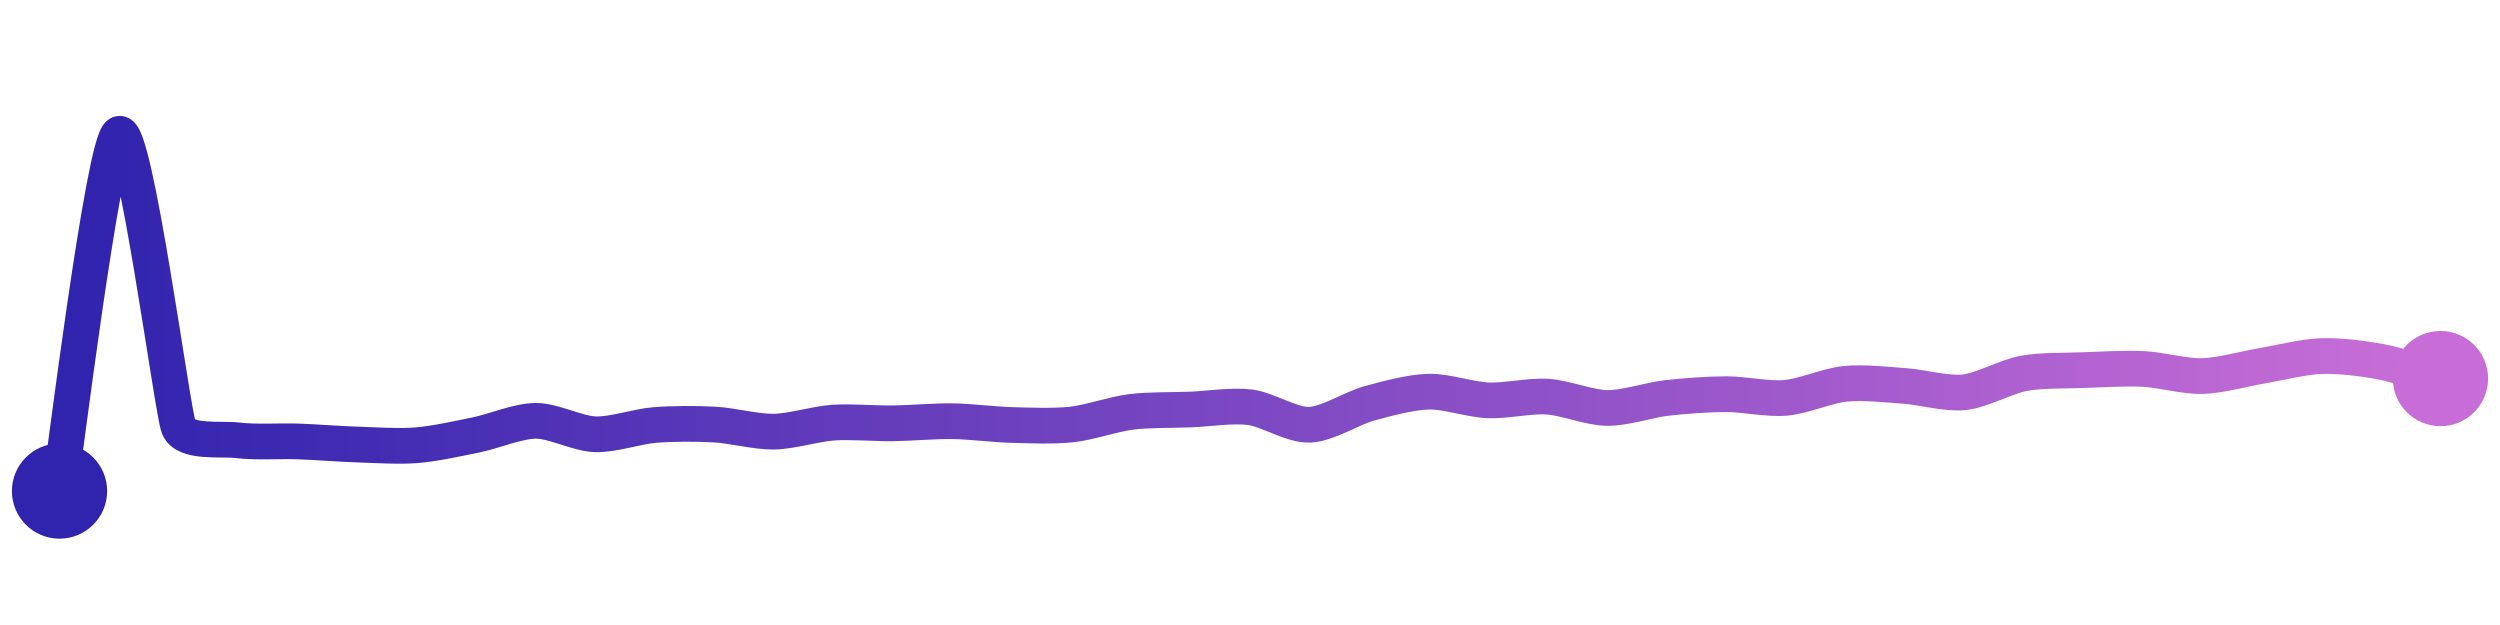 <svg width="200" height="50" viewBox="0 0 210 50" xmlns="http://www.w3.org/2000/svg">
    <defs>
        <linearGradient x1="0%" y1="0%" x2="100%" y2="0%" id="a">
            <stop stop-color="#3023AE" offset="0%"/>
            <stop stop-color="#C86DD7" offset="100%"/>
        </linearGradient>
    </defs>
    <path stroke="url(#a)"
          stroke-width="3"
          stroke-linejoin="round"
          stroke-linecap="round"
          d="M5 40 C 5.25 38.52, 8.68 10.71, 10 10 S 14.46 33.21, 15 34.61 S 18.51 35.56, 20 35.74 S 23.5 35.78, 25 35.83 S 28.5 36.04, 30 36.09 S 33.5 36.27, 35 36.15 S 38.53 35.58, 40 35.28 S 43.5 34.11, 45 34.1 S 48.5 35.18, 50 35.23 S 53.51 34.57, 55 34.45 S 58.5 34.33, 60 34.41 S 63.5 35.03, 65 35.01 S 68.5 34.35, 70 34.25 S 73.5 34.33, 75 34.31 S 78.5 34.11, 80 34.13 S 83.5 34.41, 85 34.45 S 88.51 34.57, 90 34.41 S 93.51 33.54, 95 33.35 S 98.5 33.21, 100 33.15 S 103.51 32.77, 105 32.96 S 108.5 34.48, 110 34.43 S 113.55 33.04, 115 32.64 S 118.5 31.69, 120 31.65 S 123.5 32.32, 125 32.38 S 128.5 31.97, 130 32.07 S 133.5 33, 135 33.02 S 138.51 32.35, 140 32.18 S 143.5 31.86, 145 31.86 S 148.51 32.3, 150 32.17 S 153.51 31.14, 155 30.99 S 158.5 31.06, 160 31.17 S 163.51 31.86, 165 31.7 S 168.53 30.38, 170 30.11 S 173.5 29.9, 175 29.84 S 178.5 29.67, 180 29.74 S 183.5 30.38, 185 30.34 S 188.52 29.73, 190 29.48 S 193.5 28.71, 195 28.66 S 198.53 28.86, 200 29.14 S 203.56 30.14, 205 30.55"
          fill="none"/>
    <circle r="4" cx="5" cy="40" fill="#3023AE"/>
    <circle r="4" cx="205" cy="30.55" fill="#C86DD7"/>      
</svg>